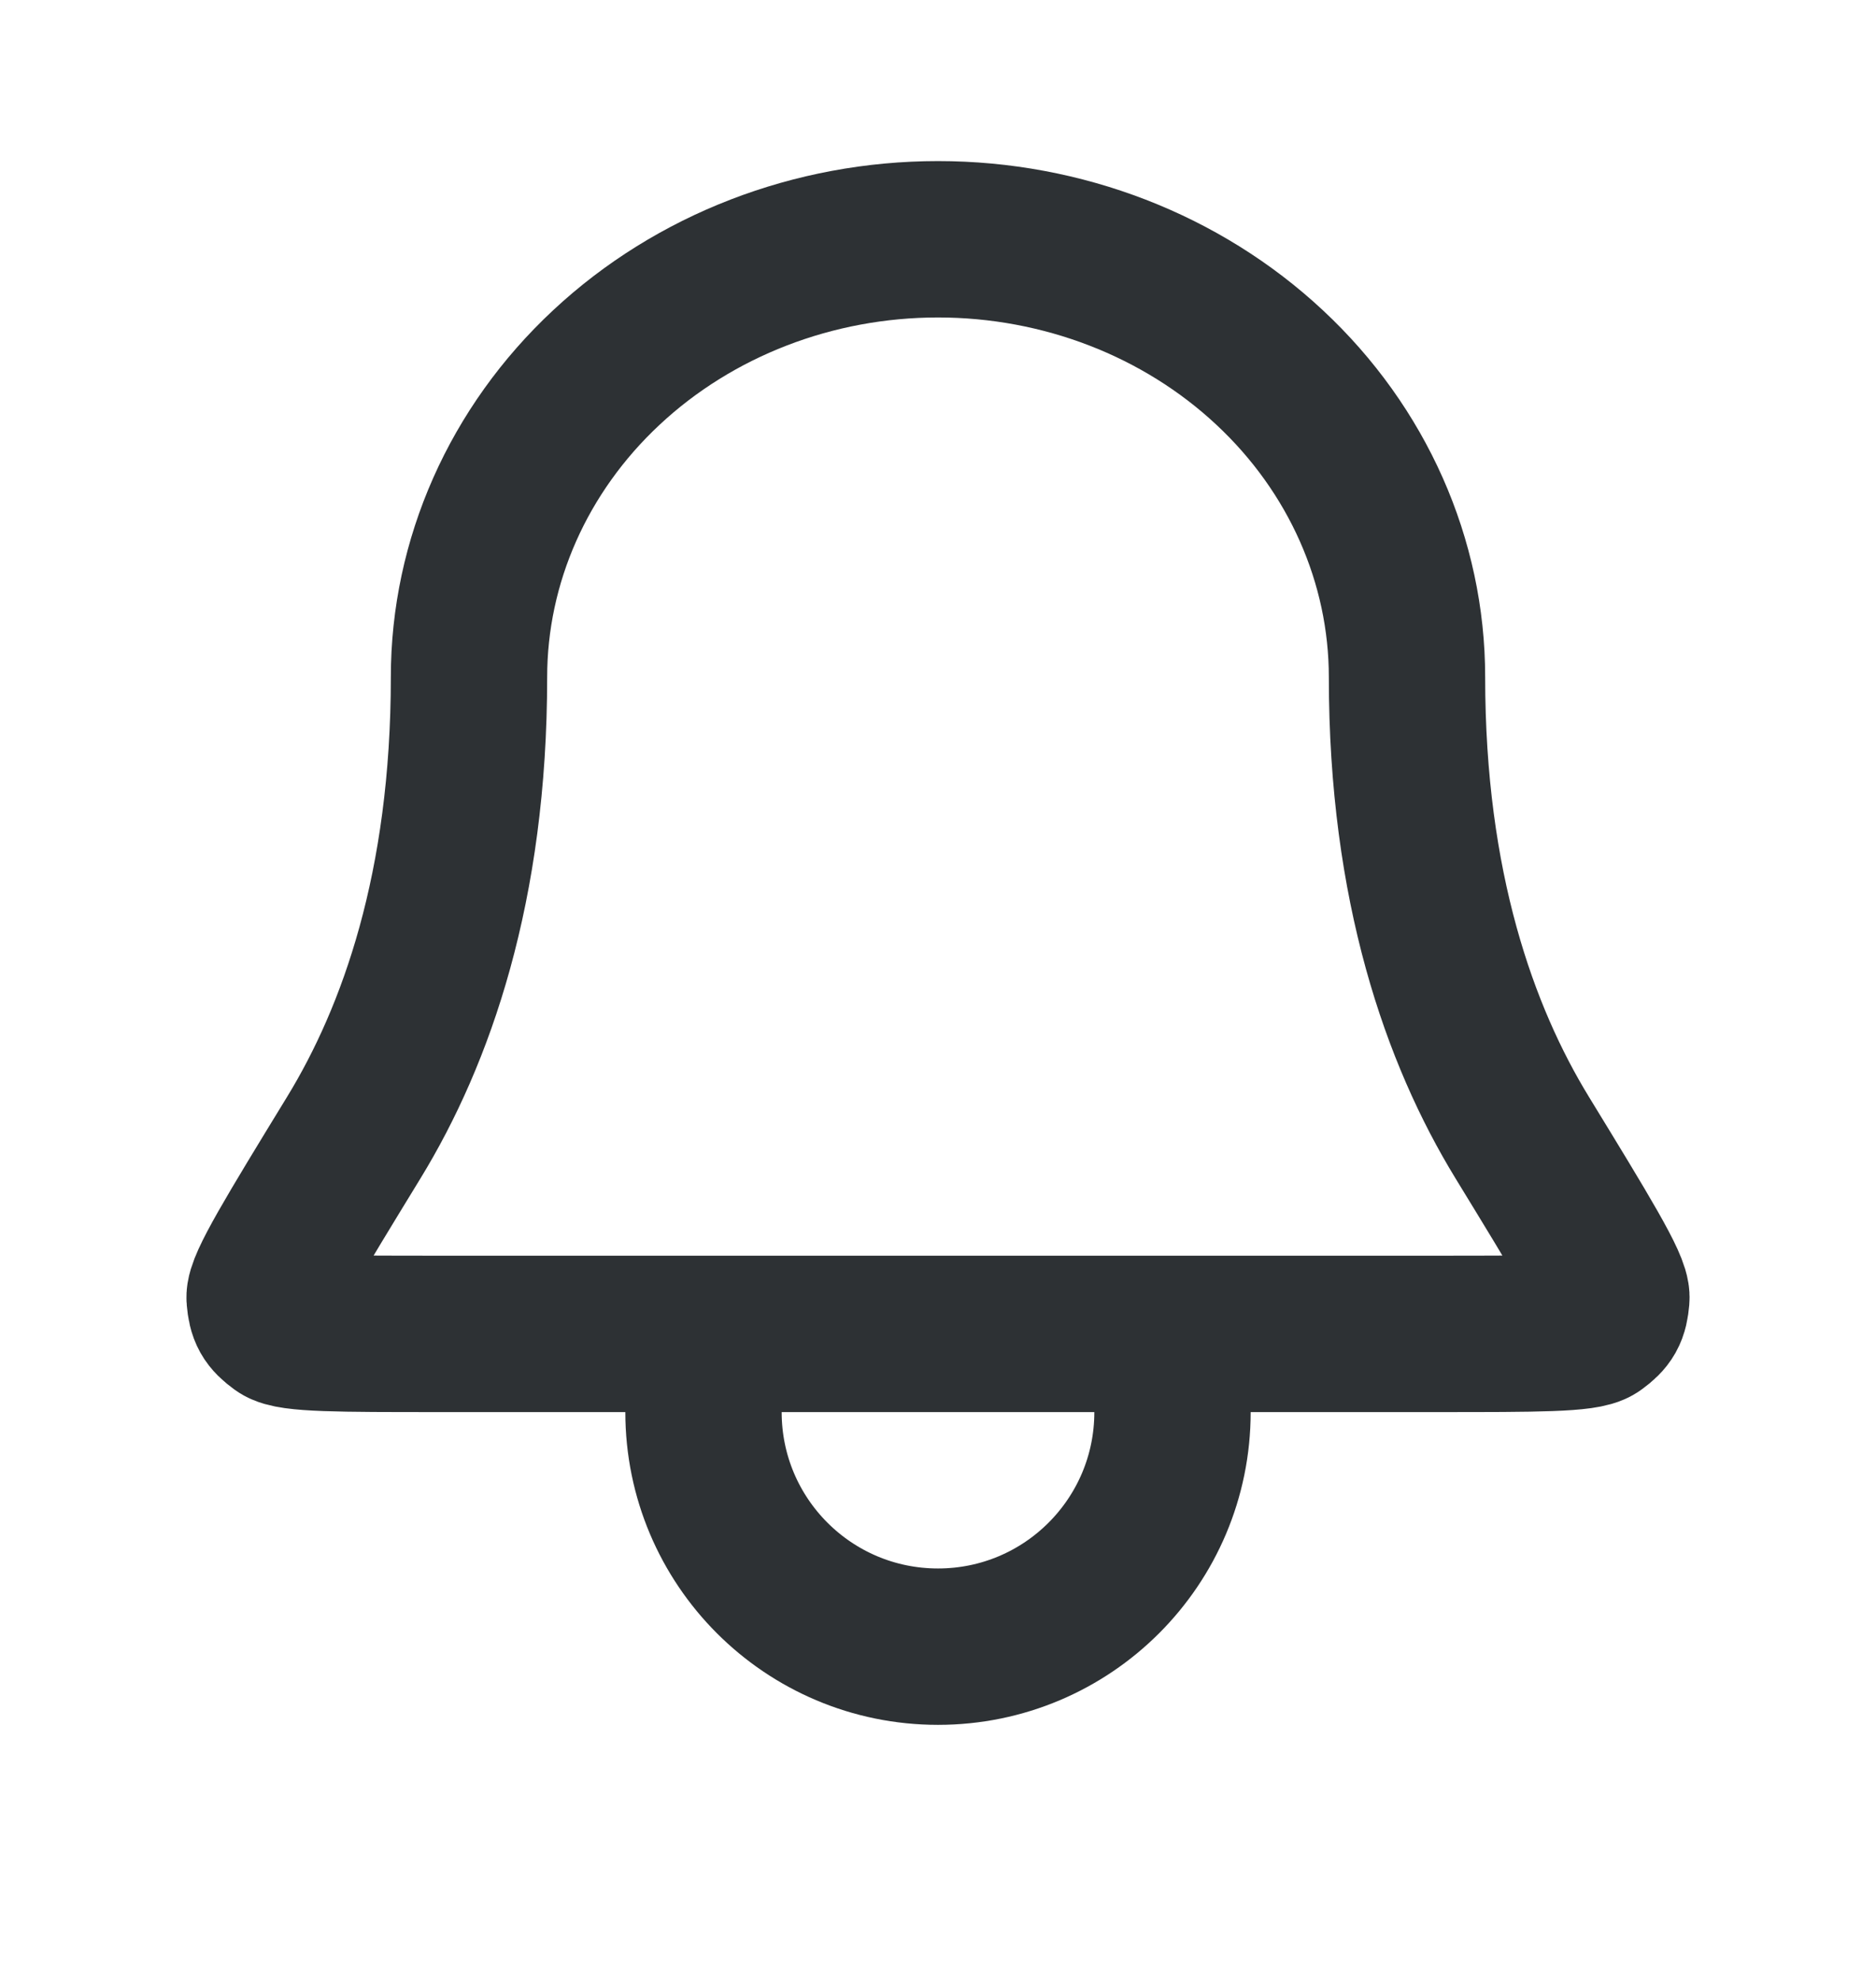 <svg xmlns="http://www.w3.org/2000/svg" width="18" height="19" viewBox="0 0 18 19" fill="none">
  <path d="M6.751 12.794H4.205C3.261 12.794 2.789 12.794 2.69 12.721C2.578 12.639 2.551 12.59 2.539 12.452C2.528 12.329 2.817 11.856 3.396 10.909C3.993 9.932 4.5 8.509 4.5 6.495C4.5 5.381 4.974 4.312 5.818 3.525C6.662 2.737 7.807 2.295 9 2.295C10.194 2.295 11.338 2.737 12.182 3.525C13.026 4.312 13.5 5.381 13.5 6.495C13.5 8.509 14.007 9.932 14.604 10.909C15.183 11.856 15.472 12.329 15.461 12.452C15.449 12.59 15.422 12.639 15.31 12.721C15.211 12.794 14.739 12.794 13.795 12.794H11.25M6.751 12.794L6.75 13.544C6.75 14.787 7.757 15.794 9 15.794C10.243 15.794 11.25 14.787 11.25 13.544V12.794M6.751 12.794H11.25" stroke="#2D3134" stroke-width="1.5" stroke-linecap="round" stroke-linejoin="round"/>
</svg>